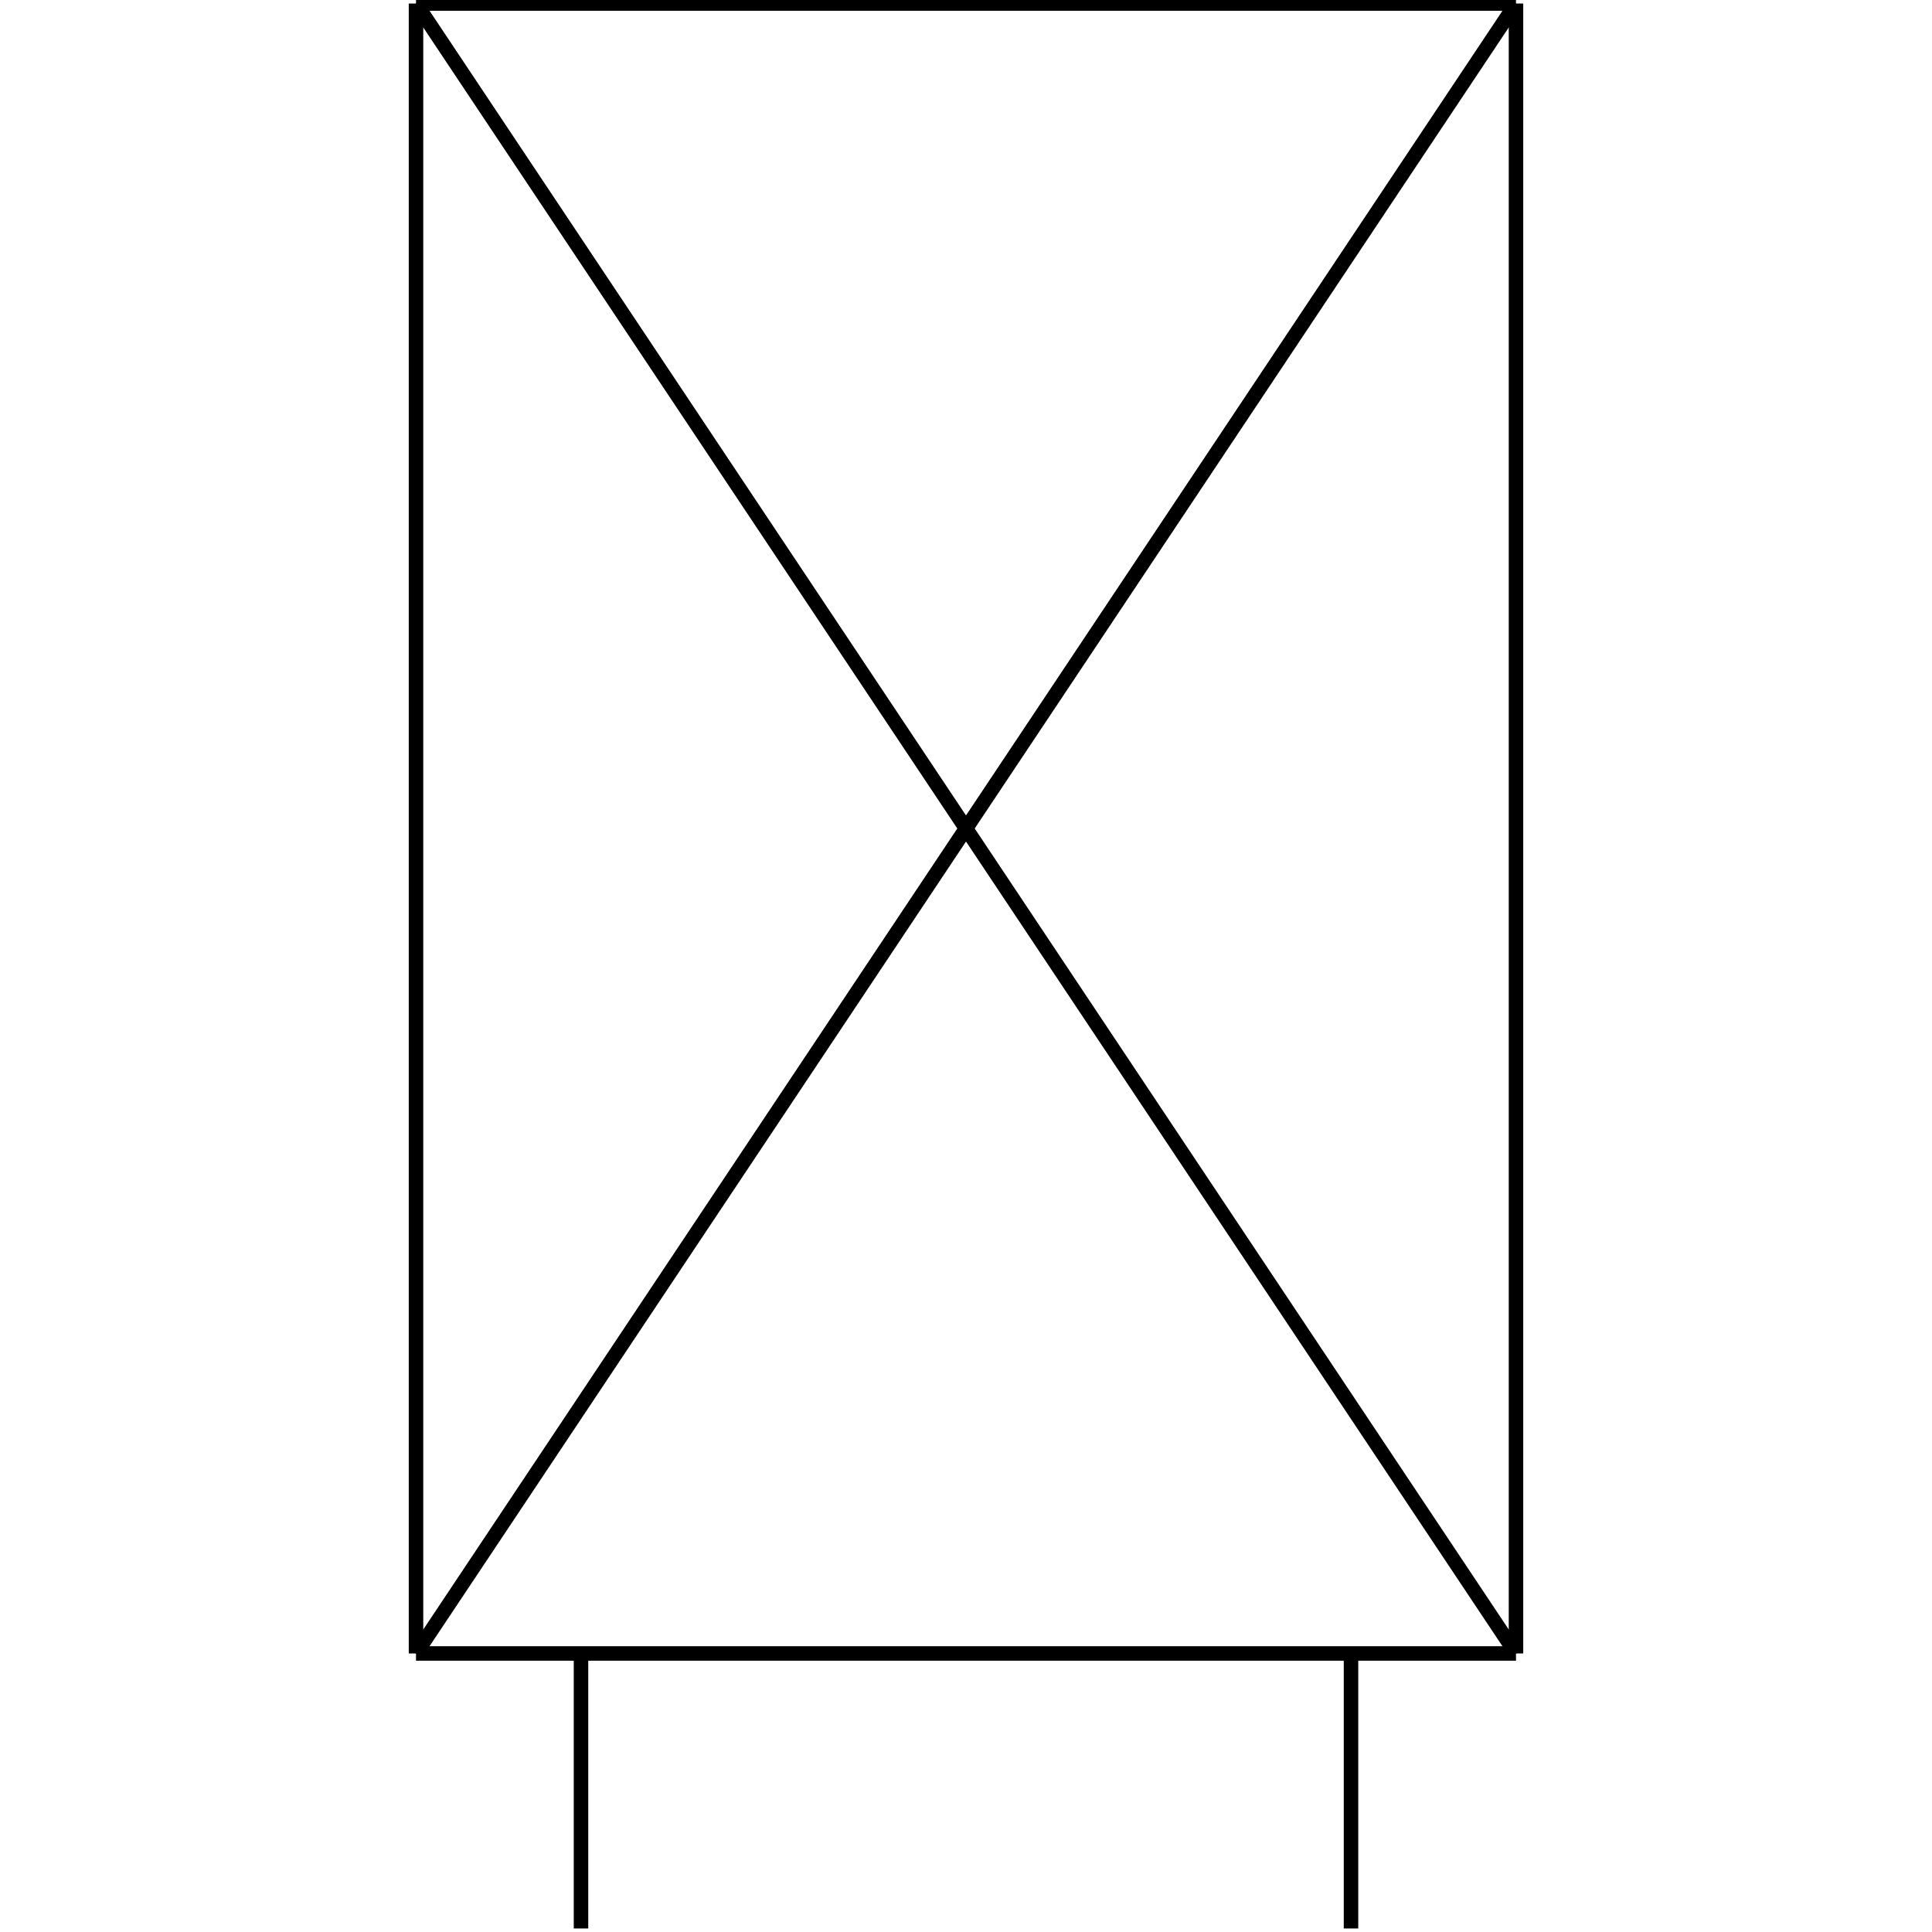 <?xml version="1.0" standalone="no"?><svg xmlns="http://www.w3.org/2000/svg" width="400.000" height="400.000" viewBox="0.0 0.0 400.000 400.000" version="1.1">
  <title>Produce by Acme CAD Converter</title>
  <desc>Produce by Acme CAD Converter</desc>
<g id="0" display="visible">
<g><path d="M313.87 0.73L86.13 342.33"
fill="none" stroke="black" stroke-width="3"/>
</g>
<g><path d="M86.13 0.73L313.87 342.33"
fill="none" stroke="black" stroke-width="3"/>
</g>
<g><path d="M86.13 342.33L86.13 0.73"
fill="none" stroke="black" stroke-width="3"/>
</g>
<g><path d="M313.87 0.73L313.87 342.33"
fill="none" stroke="black" stroke-width="3"/>
</g>
<g><path d="M313.87 342.33L86.13 342.33"
fill="none" stroke="black" stroke-width="3"/>
</g>
<g><path d="M120.29 342.33L120.29 399.27"
fill="none" stroke="black" stroke-width="3"/>
</g>
<g><path d="M279.71 342.33L279.71 399.27"
fill="none" stroke="black" stroke-width="3"/>
</g>
<g><path d="M86.13 0.73L313.87 0.73"
fill="none" stroke="black" stroke-width="3"/>
</g>
</g>
</svg>
